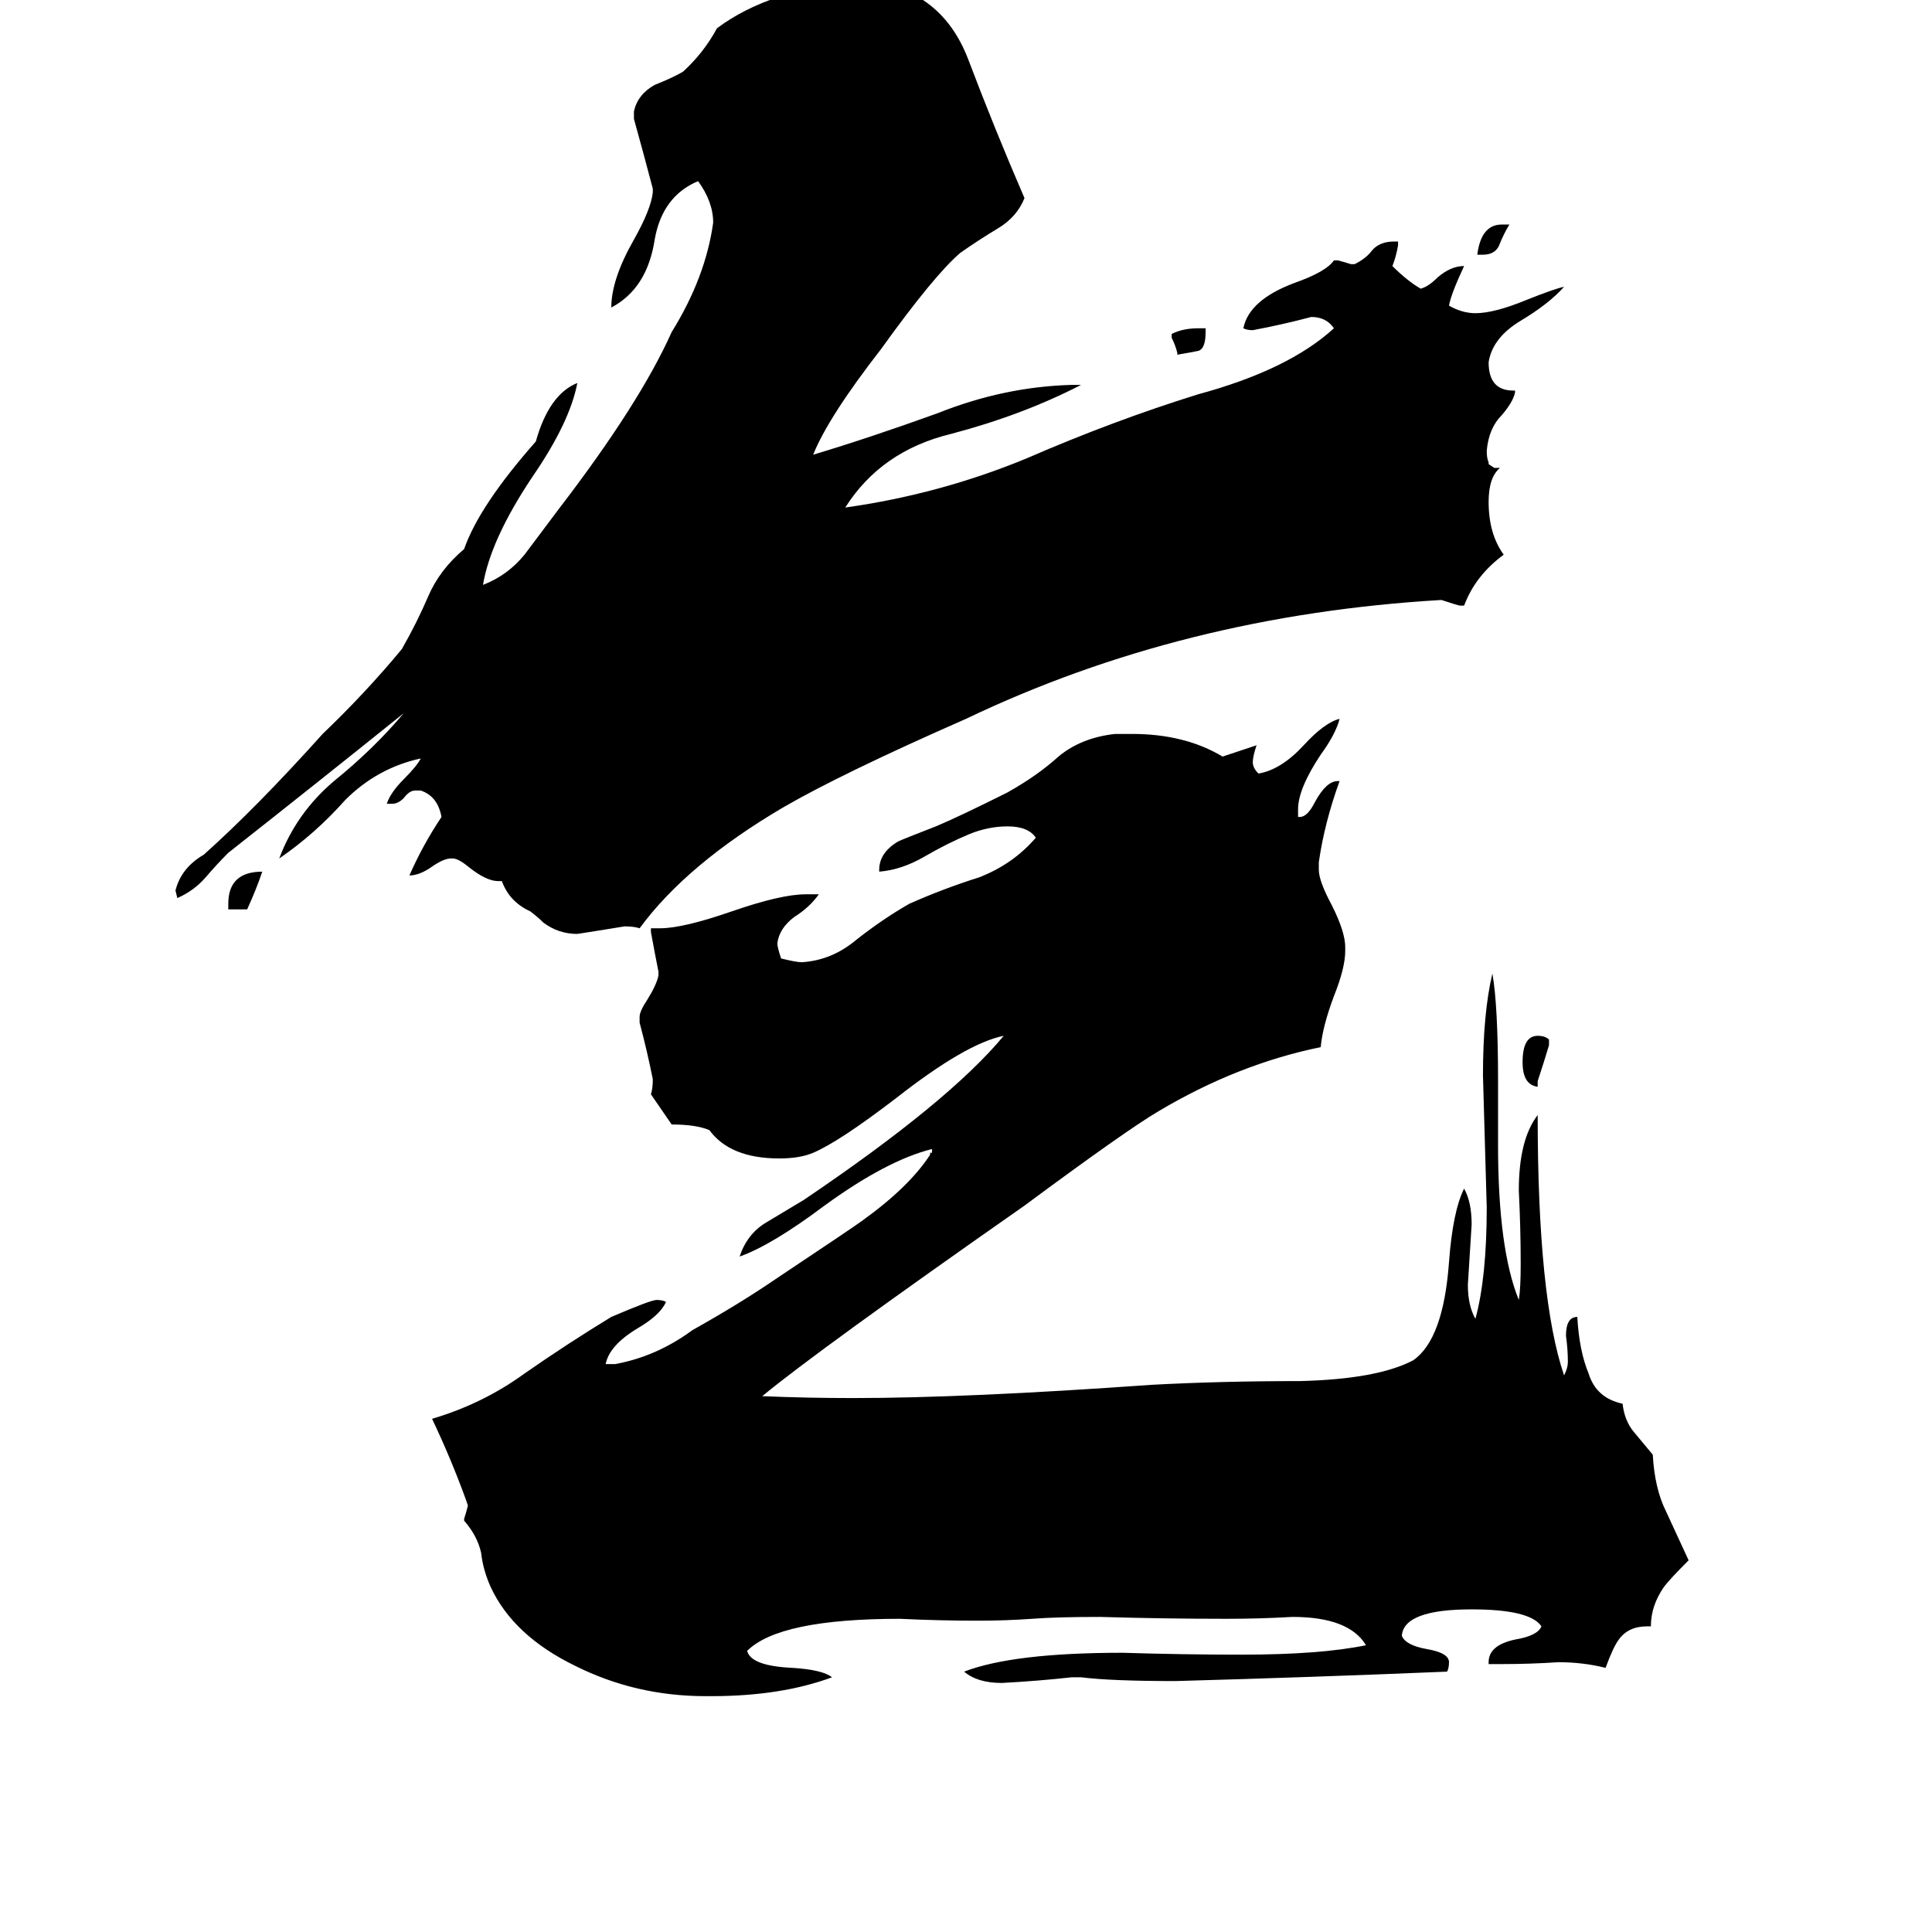 <svg xmlns="http://www.w3.org/2000/svg" viewBox="0 -800 1024 1024">
	<path fill="#000000" d="M786 -665H783Q785 -681 796 -681H800Q797 -676 795 -671Q793 -665 786 -665ZM639 -626V-624Q639 -615 635 -614Q630 -613 624 -612V-613Q623 -617 621 -621V-623Q627 -626 635 -626ZM131 -318H121V-321Q121 -338 139 -338Q136 -329 131 -318ZM815 -227V-224Q807 -225 807 -237Q807 -251 815 -251Q819 -251 821 -249V-246Q818 -236 815 -227ZM776 -479H774Q773 -479 764 -482Q627 -474 512 -419Q446 -390 415 -372Q364 -342 339 -308Q336 -309 331 -309Q319 -307 306 -305Q296 -305 288 -311Q285 -314 281 -317Q270 -322 266 -333H264Q258 -333 249 -340Q243 -345 240 -345H239Q235 -345 228 -340Q222 -336 217 -336Q224 -352 234 -367Q232 -378 223 -381H220Q217 -381 214 -377Q211 -374 208 -374H205Q207 -380 214 -387Q221 -394 223 -398Q200 -393 183 -376Q167 -358 148 -345Q157 -369 177 -386Q198 -403 214 -422Q168 -385 121 -348Q115 -342 109 -335Q103 -328 94 -324L93 -328Q96 -340 108 -347Q136 -372 171 -411Q194 -433 213 -456Q221 -470 227 -484Q233 -498 246 -509Q254 -532 284 -566Q291 -591 306 -597Q302 -576 282 -547Q260 -514 256 -490Q269 -495 278 -506Q287 -518 296 -530Q339 -586 356 -624Q374 -653 378 -682Q378 -693 370 -704Q351 -696 347 -673Q343 -647 324 -637Q324 -652 336 -673Q345 -689 346 -698V-700Q341 -719 336 -737V-741Q338 -750 347 -755Q357 -759 362 -762Q373 -772 380 -785Q408 -806 456 -810H461Q499 -805 513 -769Q527 -732 543 -695Q539 -685 529 -679Q519 -673 509 -666Q495 -654 467 -615Q439 -579 431 -559Q461 -568 497 -581Q532 -595 568 -596H573Q542 -580 504 -570Q467 -561 448 -531Q498 -538 544 -557Q590 -577 635 -591Q683 -604 707 -626Q703 -632 695 -632Q680 -628 664 -625Q661 -625 659 -626Q662 -641 686 -650Q703 -656 707 -662H709Q713 -661 716 -660H718Q724 -663 727 -667Q731 -672 739 -672H741V-670Q740 -664 738 -659Q746 -651 753 -647Q757 -648 762 -653Q769 -659 776 -659Q769 -644 768 -638Q775 -634 782 -634Q792 -634 809 -641Q824 -647 829 -648Q821 -639 806 -630Q791 -621 789 -608Q789 -593 802 -593H803V-592Q802 -587 796 -580Q789 -573 788 -561Q788 -557 789 -555V-554L792 -552H795Q789 -547 789 -534Q789 -517 797 -506Q782 -495 776 -479ZM875 62H873Q863 62 858 69Q855 73 851 84Q839 81 826 81Q811 82 796 82H789V81Q789 72 803 69Q815 67 817 62Q811 53 780 53Q744 53 743 67Q745 72 756 74Q768 76 768 81Q768 84 767 86Q695 89 623 91Q589 91 573 89H568Q550 91 531 92Q518 92 511 86Q537 76 595 76Q627 77 658 77Q700 77 724 72Q715 57 685 57Q668 58 650 58Q617 58 583 57Q560 57 547 58Q533 59 518 59Q498 59 477 58Q413 58 396 75Q398 83 420 84Q436 85 441 89Q414 99 377 99H374Q337 99 305 83Q272 67 260 41Q256 32 255 23Q253 14 246 6V5Q247 2 248 -2L247 -5Q239 -27 229 -48Q256 -56 278 -72Q301 -88 324 -102Q345 -111 348 -111Q351 -111 353 -110Q350 -103 338 -96Q323 -87 321 -77H326Q348 -81 367 -95Q392 -109 411 -122Q453 -150 457 -153Q482 -171 493 -188V-189H494V-191Q470 -185 437 -161Q409 -140 392 -134Q396 -146 406 -152Q416 -158 426 -164Q503 -216 532 -251Q512 -247 475 -218Q445 -195 431 -189Q424 -186 413 -186Q387 -186 376 -201Q369 -204 356 -204L345 -220Q346 -223 346 -228Q343 -243 339 -258V-261Q339 -264 343 -270Q348 -278 349 -283V-285Q347 -295 345 -306V-308H350Q362 -308 388 -317Q414 -326 427 -326H434Q429 -319 421 -314Q413 -308 412 -300Q412 -298 414 -292Q422 -290 425 -290Q441 -291 454 -302Q468 -313 482 -321Q500 -329 519 -335Q537 -342 549 -356Q545 -362 534 -362Q524 -362 514 -358Q502 -353 490 -346Q478 -339 466 -338V-339Q466 -348 476 -354Q478 -355 496 -362Q508 -367 534 -380Q550 -389 561 -399Q573 -409 591 -411H600Q628 -411 648 -399Q657 -402 666 -405Q664 -399 664 -396Q664 -393 667 -390Q679 -392 691 -405Q702 -417 710 -419Q708 -411 700 -400Q688 -382 688 -371V-367H689Q693 -367 697 -375Q703 -386 709 -386H710Q702 -364 699 -343V-339Q699 -333 706 -320Q713 -306 713 -298V-296Q713 -287 707 -272Q701 -256 700 -245Q656 -236 614 -211Q597 -201 543 -161Q433 -84 404 -60Q428 -59 452 -59Q512 -59 610 -66Q647 -68 689 -68Q730 -69 749 -79Q765 -90 768 -131Q770 -158 776 -170Q780 -163 780 -151Q779 -135 778 -119Q778 -108 782 -101Q788 -123 788 -160Q787 -195 786 -230Q786 -263 791 -284Q794 -267 794 -227V-193Q794 -138 805 -111Q806 -117 806 -130Q806 -149 805 -169Q805 -196 815 -209Q815 -112 829 -71Q831 -75 831 -78Q831 -85 830 -92Q830 -102 836 -102Q837 -84 842 -72Q846 -59 860 -56Q861 -47 866 -41Q871 -35 876 -29Q877 -11 883 1Q889 14 895 27Q885 37 882 41Q875 51 875 62Z"/>
</svg>
